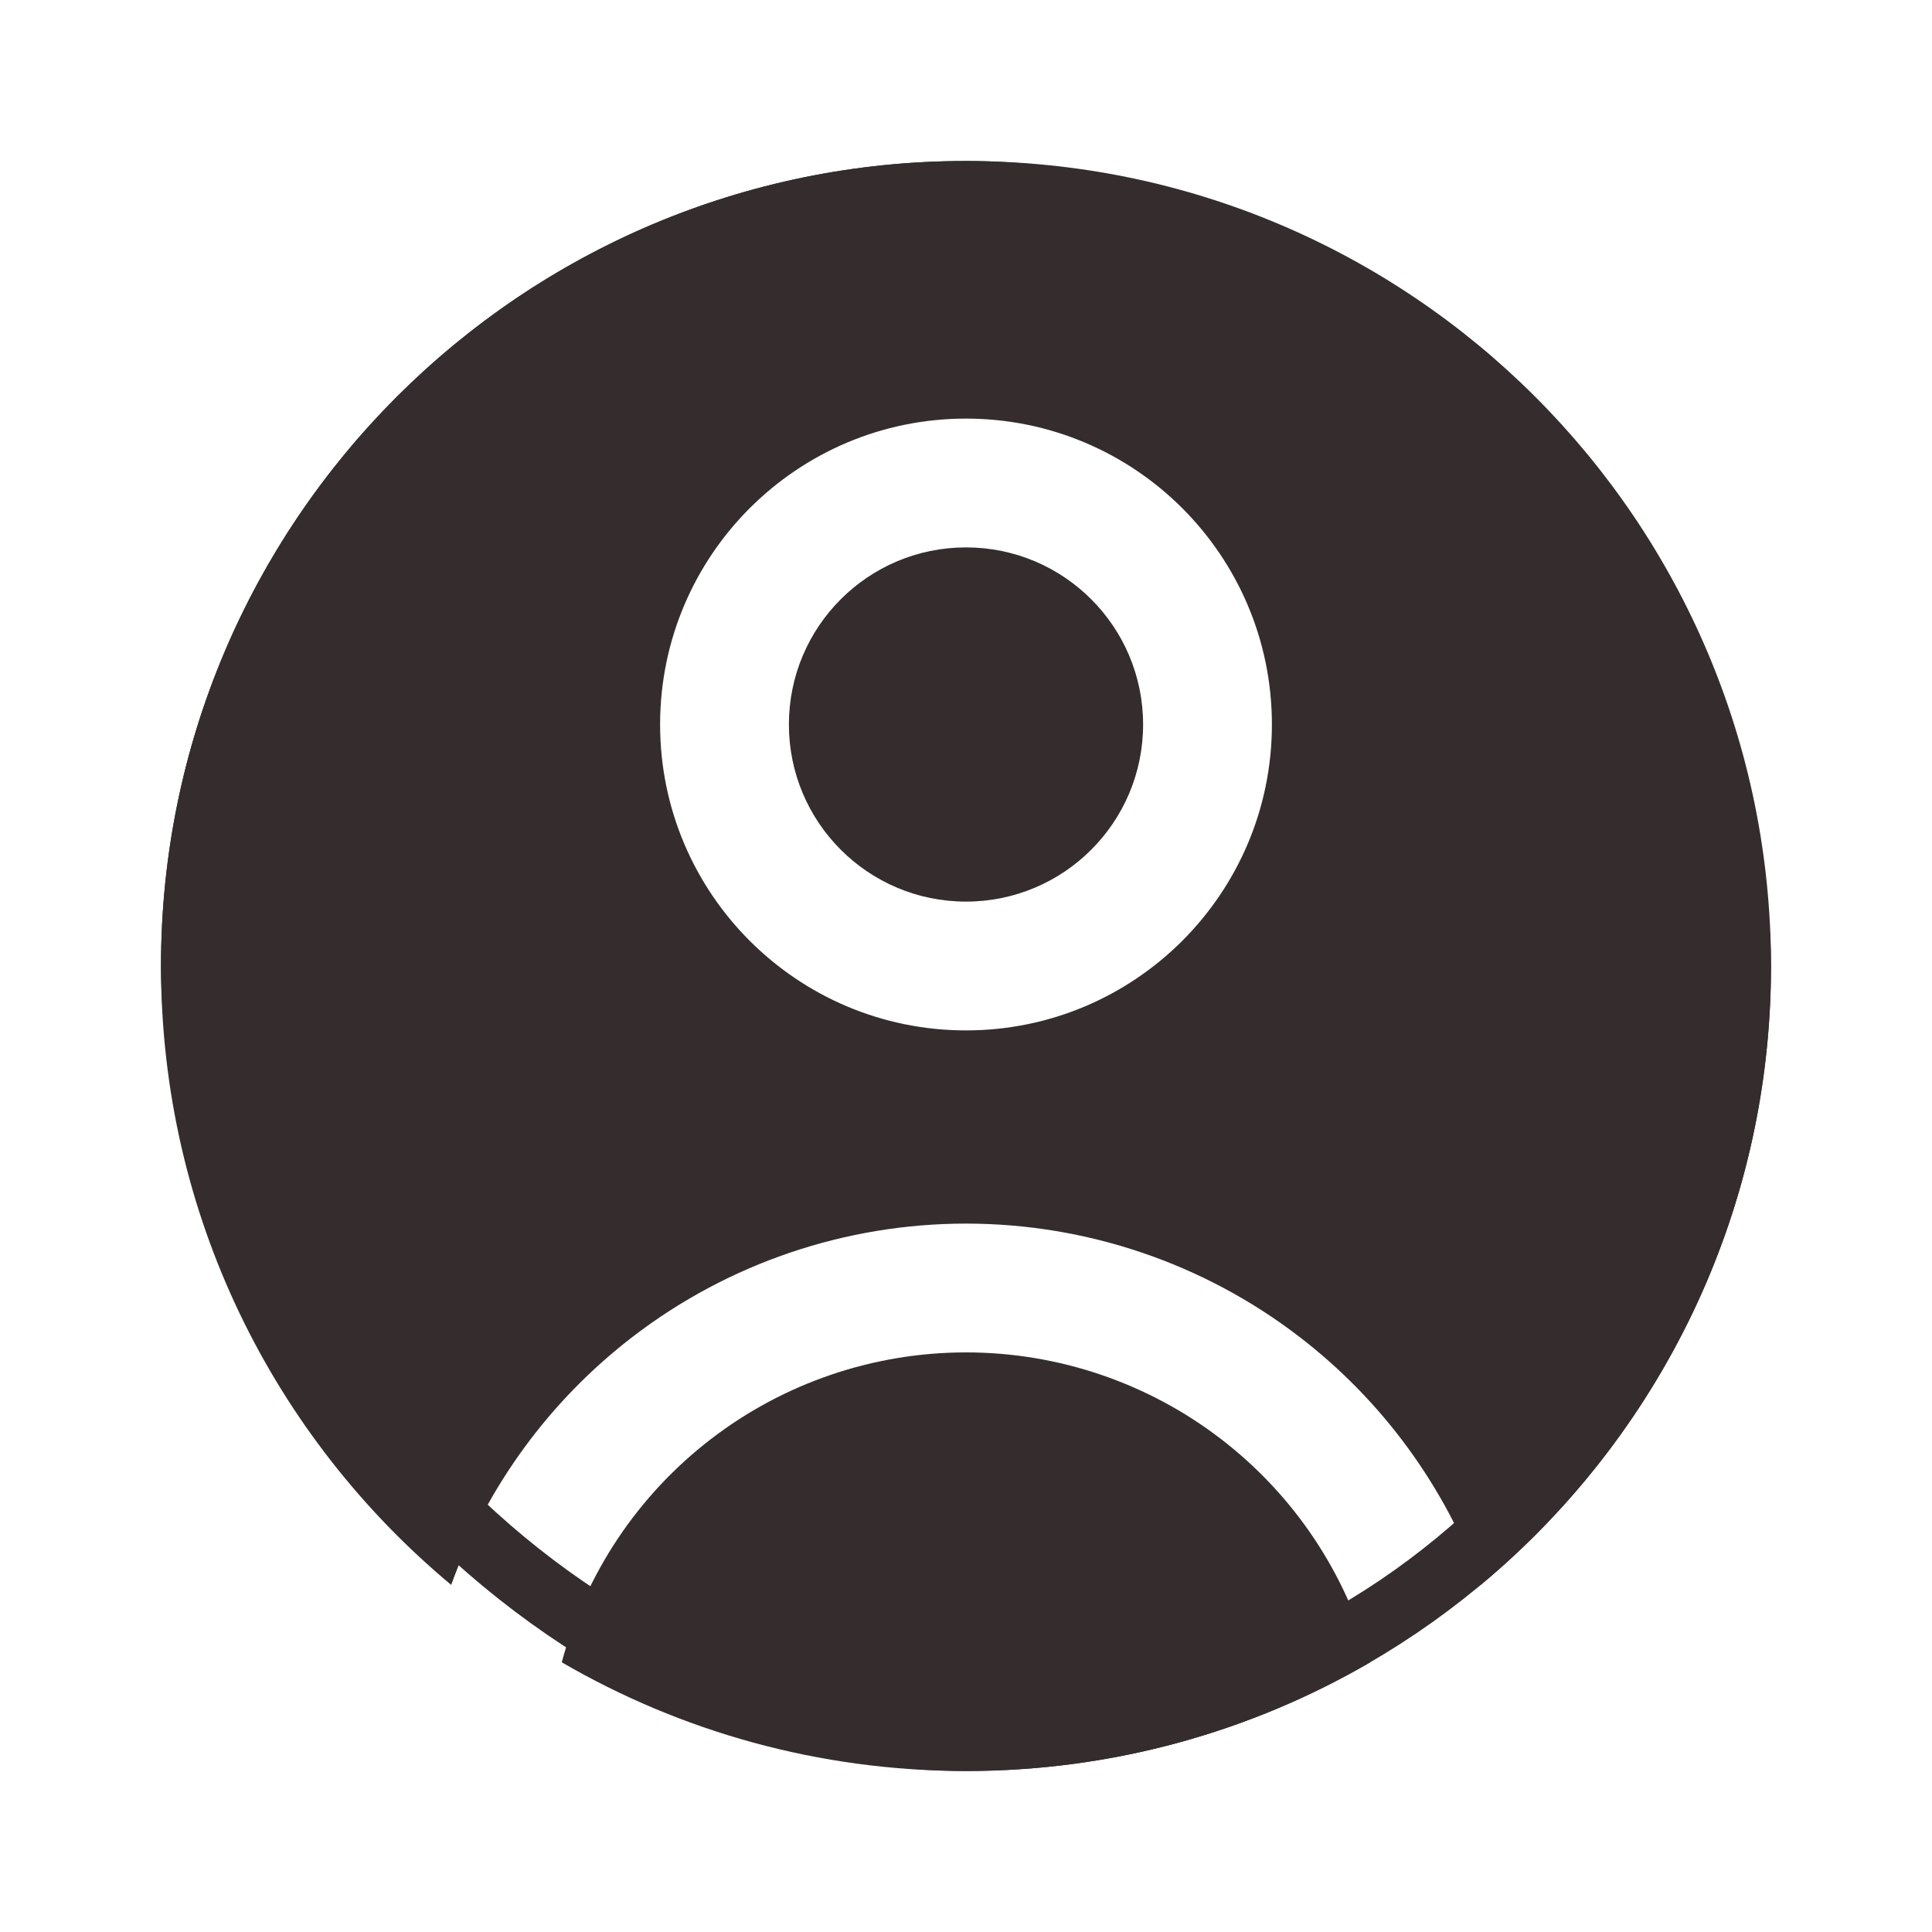 <svg width="30" height="30" viewBox="0 0 30 30" fill="none" xmlns="http://www.w3.org/2000/svg">
<path fill-rule="evenodd" clip-rule="evenodd" d="M2.5 15C2.5 8.096 8.096 2.5 15 2.5C21.904 2.5 27.5 8.096 27.5 15C27.5 18.863 25.747 22.317 22.994 24.61C22.443 23.087 21.467 21.748 20.174 20.756C18.69 19.617 16.871 19 15 19C13.129 19 11.31 19.617 9.826 20.756C8.533 21.748 7.557 23.087 7.006 24.61C4.253 22.317 2.5 18.863 2.5 15ZM18.957 22.343C20.091 23.213 20.906 24.432 21.277 25.812C19.432 26.885 17.288 27.5 15 27.5C12.712 27.5 10.568 26.885 8.723 25.812C9.094 24.432 9.909 23.213 11.043 22.343C12.178 21.472 13.569 21 15 21C16.431 21 17.822 21.472 18.957 22.343ZM12.25 11.25C12.25 9.731 13.481 8.5 15 8.5C16.519 8.5 17.75 9.731 17.75 11.25C17.75 12.769 16.519 14 15 14C13.481 14 12.25 12.769 12.25 11.25ZM15 6.5C12.377 6.5 10.25 8.627 10.25 11.25C10.25 13.873 12.377 16 15 16C17.623 16 19.75 13.873 19.75 11.25C19.75 8.627 17.623 6.5 15 6.5Z" fill="#352D2D"/>
<rect x="3" y="3" width="24" height="24" rx="12" stroke="#352D2D"/>
</svg>
